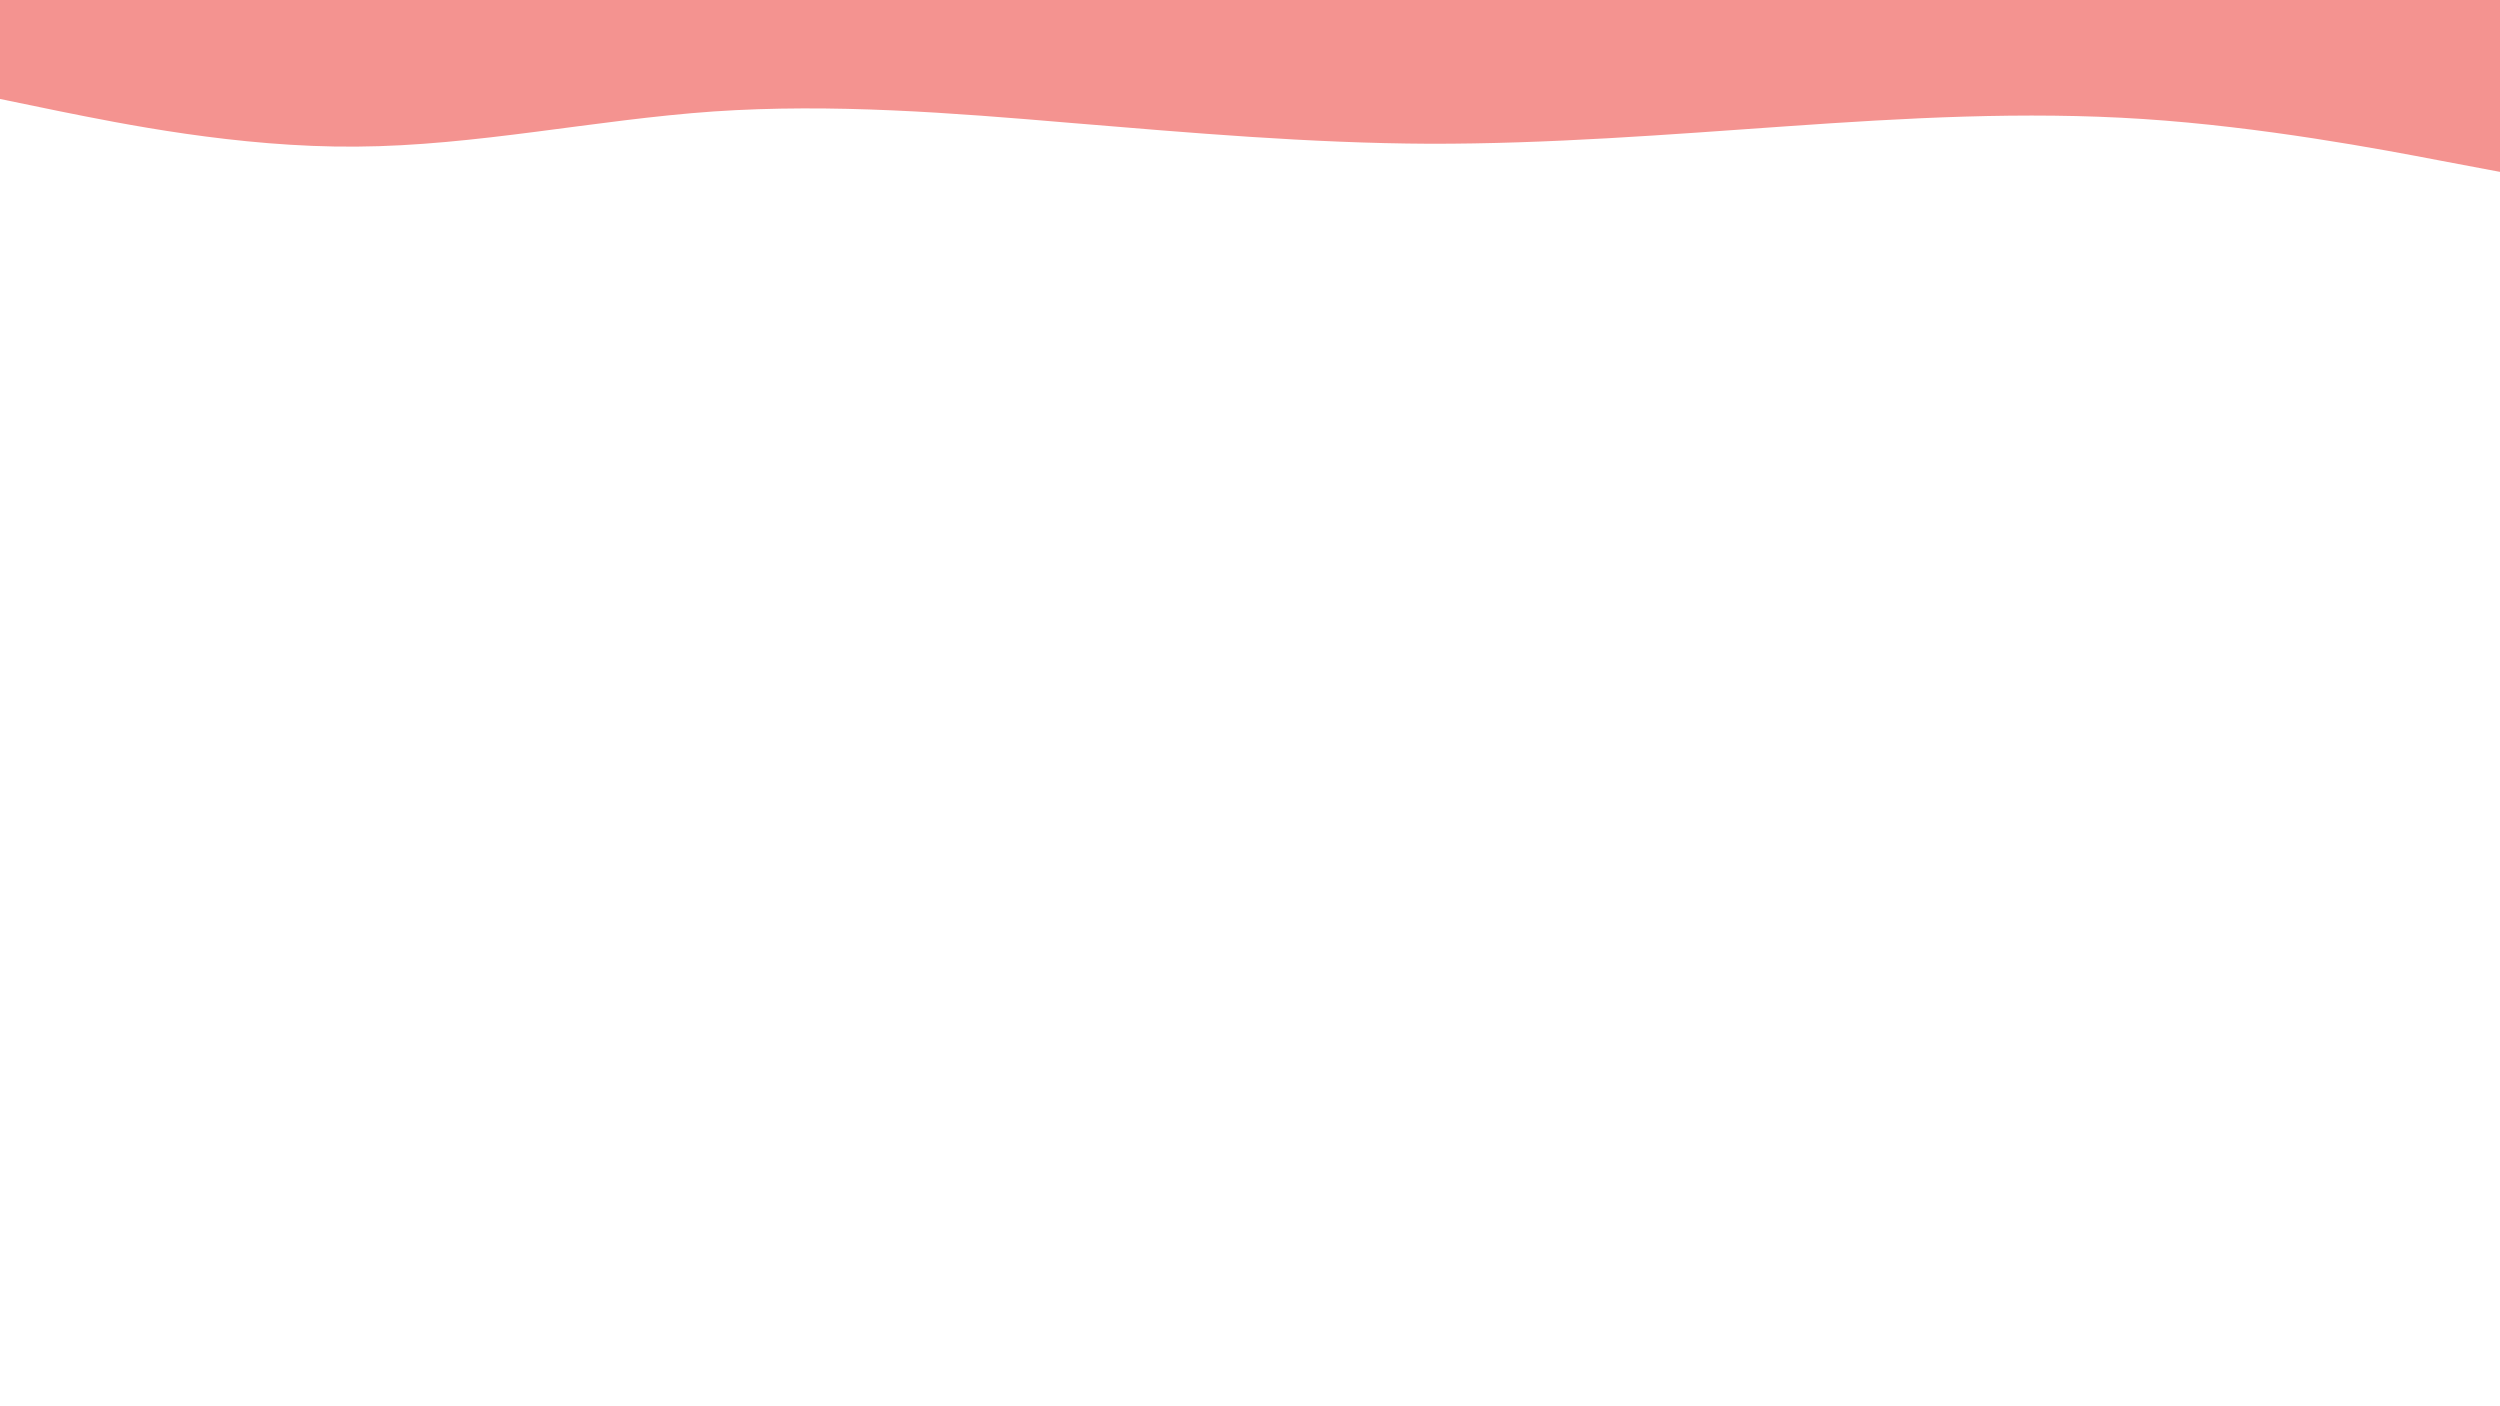 <svg id="visual" viewBox="0 0 960 540" width="960" height="540" xmlns="http://www.w3.org/2000/svg" xmlns:xlink="http://www.w3.org/1999/xlink" version="1.1"><path d="M0 38L22.8 42.7C45.7 47.3 91.3 56.7 137 56.3C182.7 56 228.3 46 274 42.8C319.7 39.7 365.3 43.3 411.2 47.2C457 51 503 55 548.8 55.2C594.7 55.3 640.3 51.7 686 48.5C731.7 45.3 777.3 42.7 823 45.7C868.7 48.7 914.3 57.3 937.2 61.7L960 66L960 0L937.2 0C914.3 0 868.7 0 823 0C777.3 0 731.7 0 686 0C640.3 0 594.7 0 548.8 0C503 0 457 0 411.2 0C365.3 0 319.7 0 274 0C228.3 0 182.7 0 137 0C91.3 0 45.7 0 22.8 0L0 0Z" fill="#f49390" stroke-linecap="round" stroke-linejoin="miter"></path></svg>